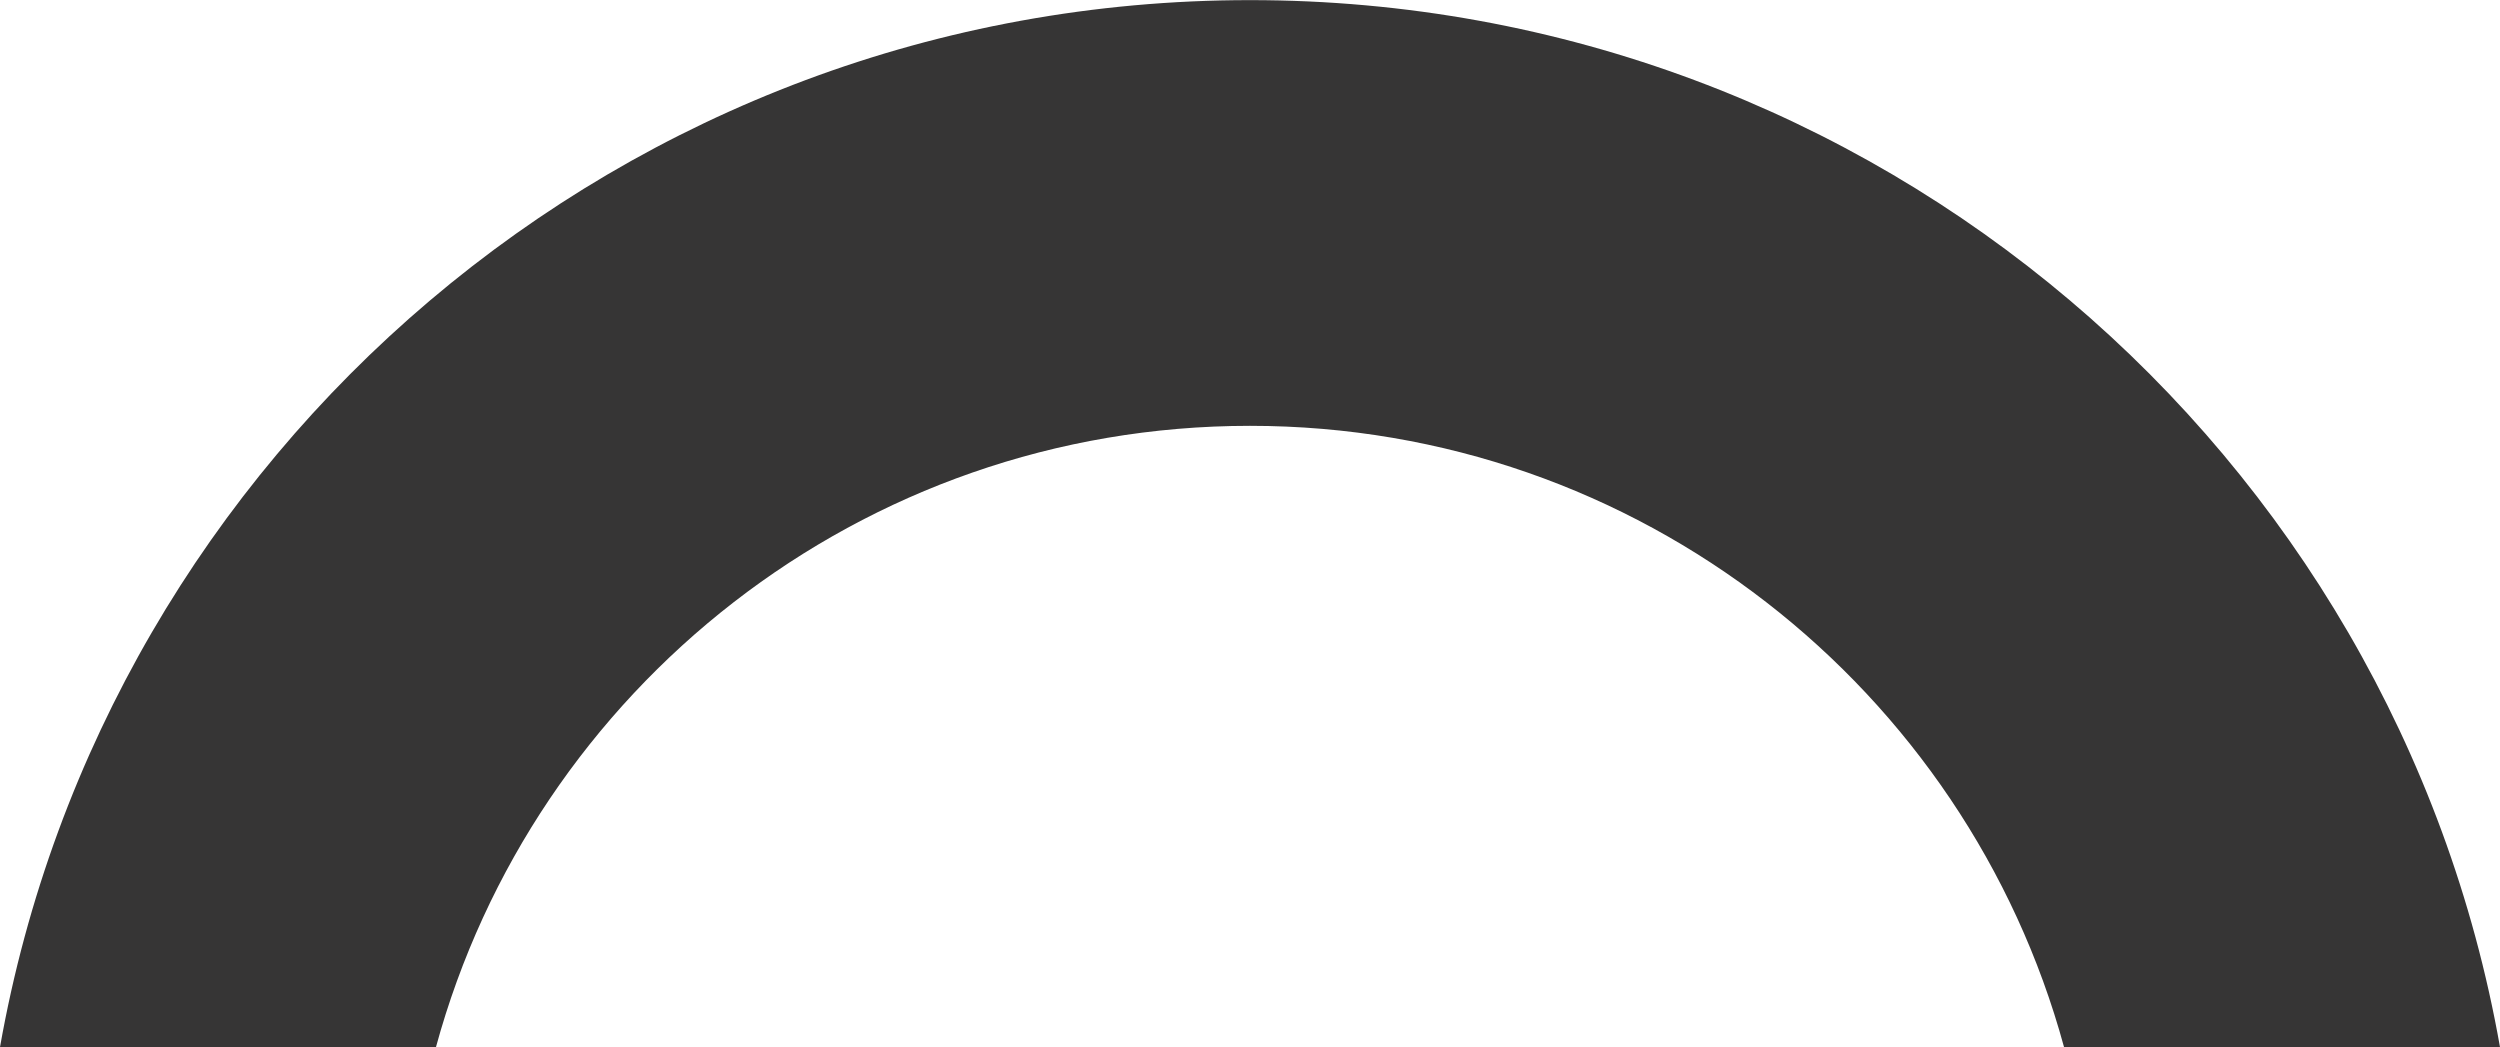 <svg version="1.1" id="图层_1" x="0px" y="0px" width="325.929px" height="136.5px" viewBox="0 0 325.929 136.5" enable-background="new 0 0 325.929 136.5" xml:space="preserve" xmlns="http://www.w3.org/2000/svg" xmlns:xlink="http://www.w3.org/1999/xlink" xmlns:xml="http://www.w3.org/XML/1998/namespace">
  <path fill="#363535" d="M56.836,136.516c12.726-46.68,55.416-81,106.128-81s93.402,34.321,106.129,81h56.836
	c-13.712-77.576-81.455-136.5-162.965-136.5S13.711,58.94,0,136.516H56.836z" class="color c1"/>
</svg>